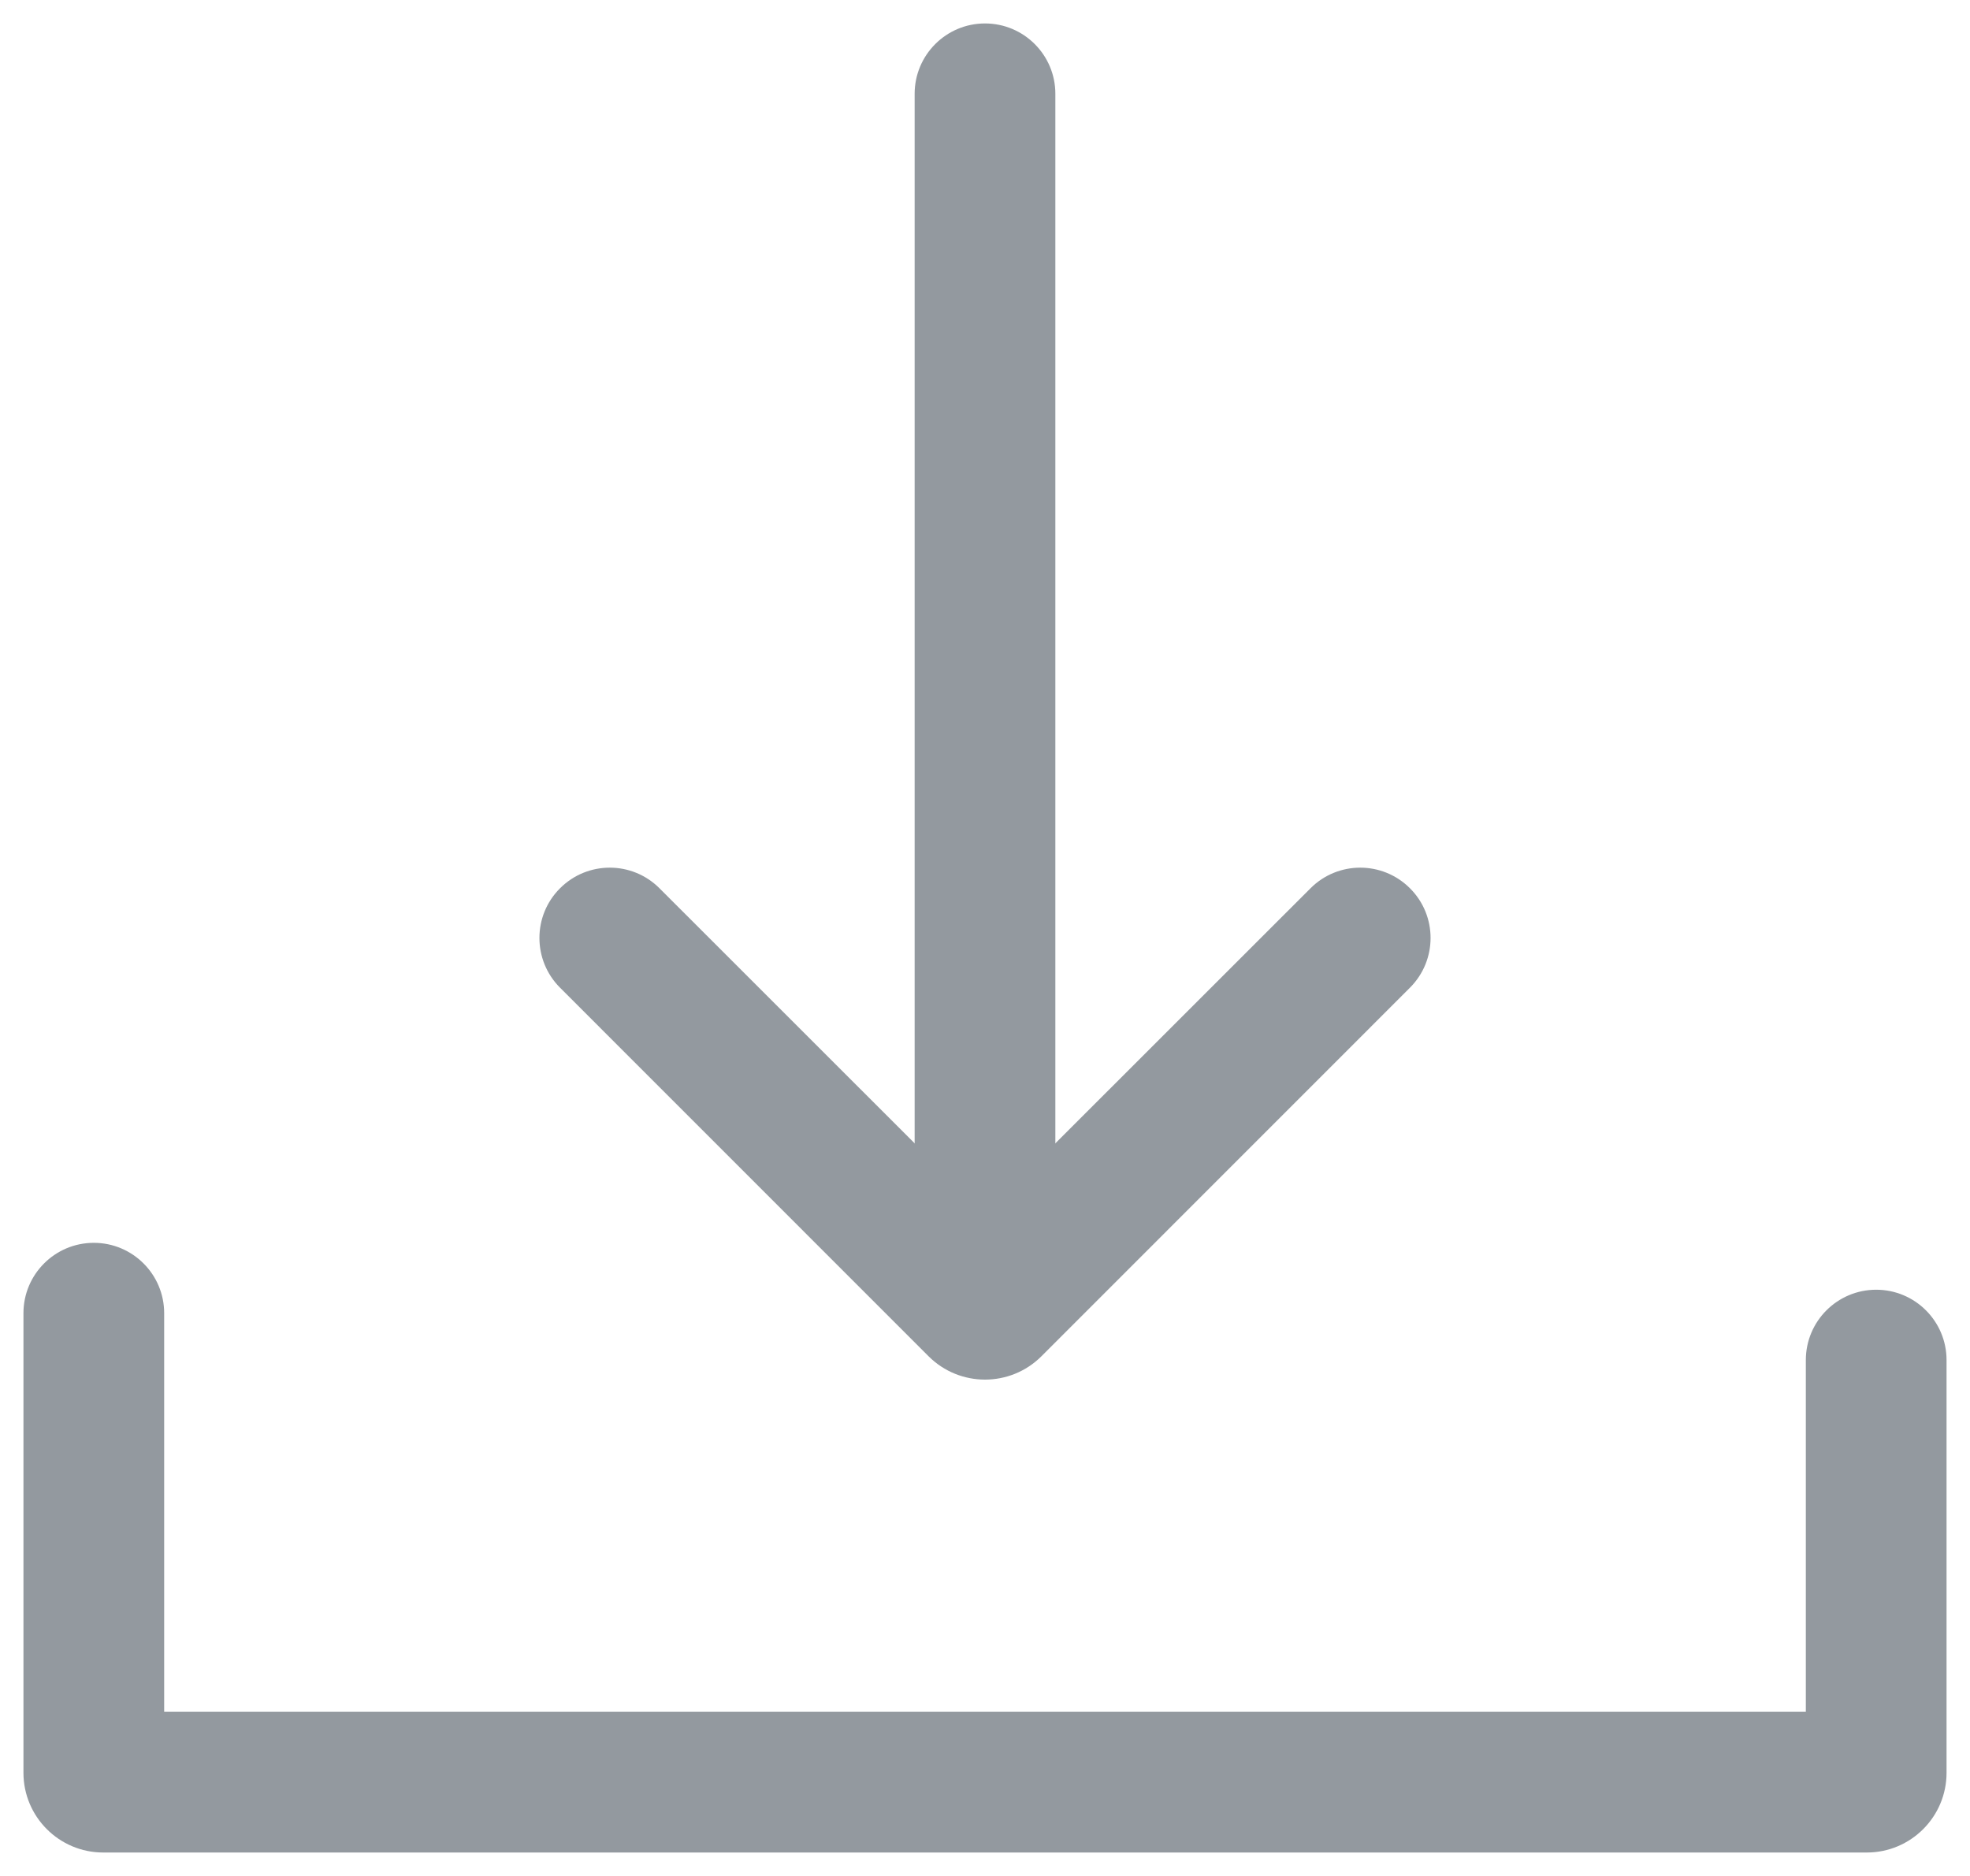 <svg width="21" height="20" viewBox="0 0 21 20" fill="none" xmlns="http://www.w3.org/2000/svg">
<g id="icon">
<path id="Vector 417 (Stroke)" fill-rule="evenodd" clip-rule="evenodd" d="M10.5 12.939L7.03 9.47C6.737 9.177 6.263 9.177 5.97 9.47C5.677 9.762 5.677 10.237 5.97 10.53L9.899 14.46C10.231 14.791 10.769 14.791 11.101 14.46L15.03 10.53C15.323 10.237 15.323 9.762 15.03 9.47C14.737 9.177 14.263 9.177 13.97 9.47L10.5 12.939Z" fill="#93999F"/>
<path id="Vector 418 (Stroke)" fill-rule="evenodd" clip-rule="evenodd" d="M10.5 13.75C10.086 13.75 9.75 13.414 9.75 13L9.75 1C9.75 0.586 10.086 0.25 10.5 0.25C10.914 0.25 11.25 0.586 11.25 1L11.25 13C11.25 13.414 10.914 13.75 10.5 13.75Z" fill="#93999F"/>
<path id="Vector 419 (Stroke)" fill-rule="evenodd" clip-rule="evenodd" d="M1 13.25C1.414 13.25 1.75 13.586 1.75 14V18.25H19.25V14.5C19.25 14.086 19.586 13.75 20 13.75C20.414 13.75 20.75 14.086 20.75 14.5V18.9C20.75 19.369 20.369 19.75 19.9 19.75H1.1C0.631 19.75 0.25 19.369 0.25 18.9V14C0.25 13.586 0.586 13.25 1 13.25Z" fill="#93999F"/>
</g>
</svg>
